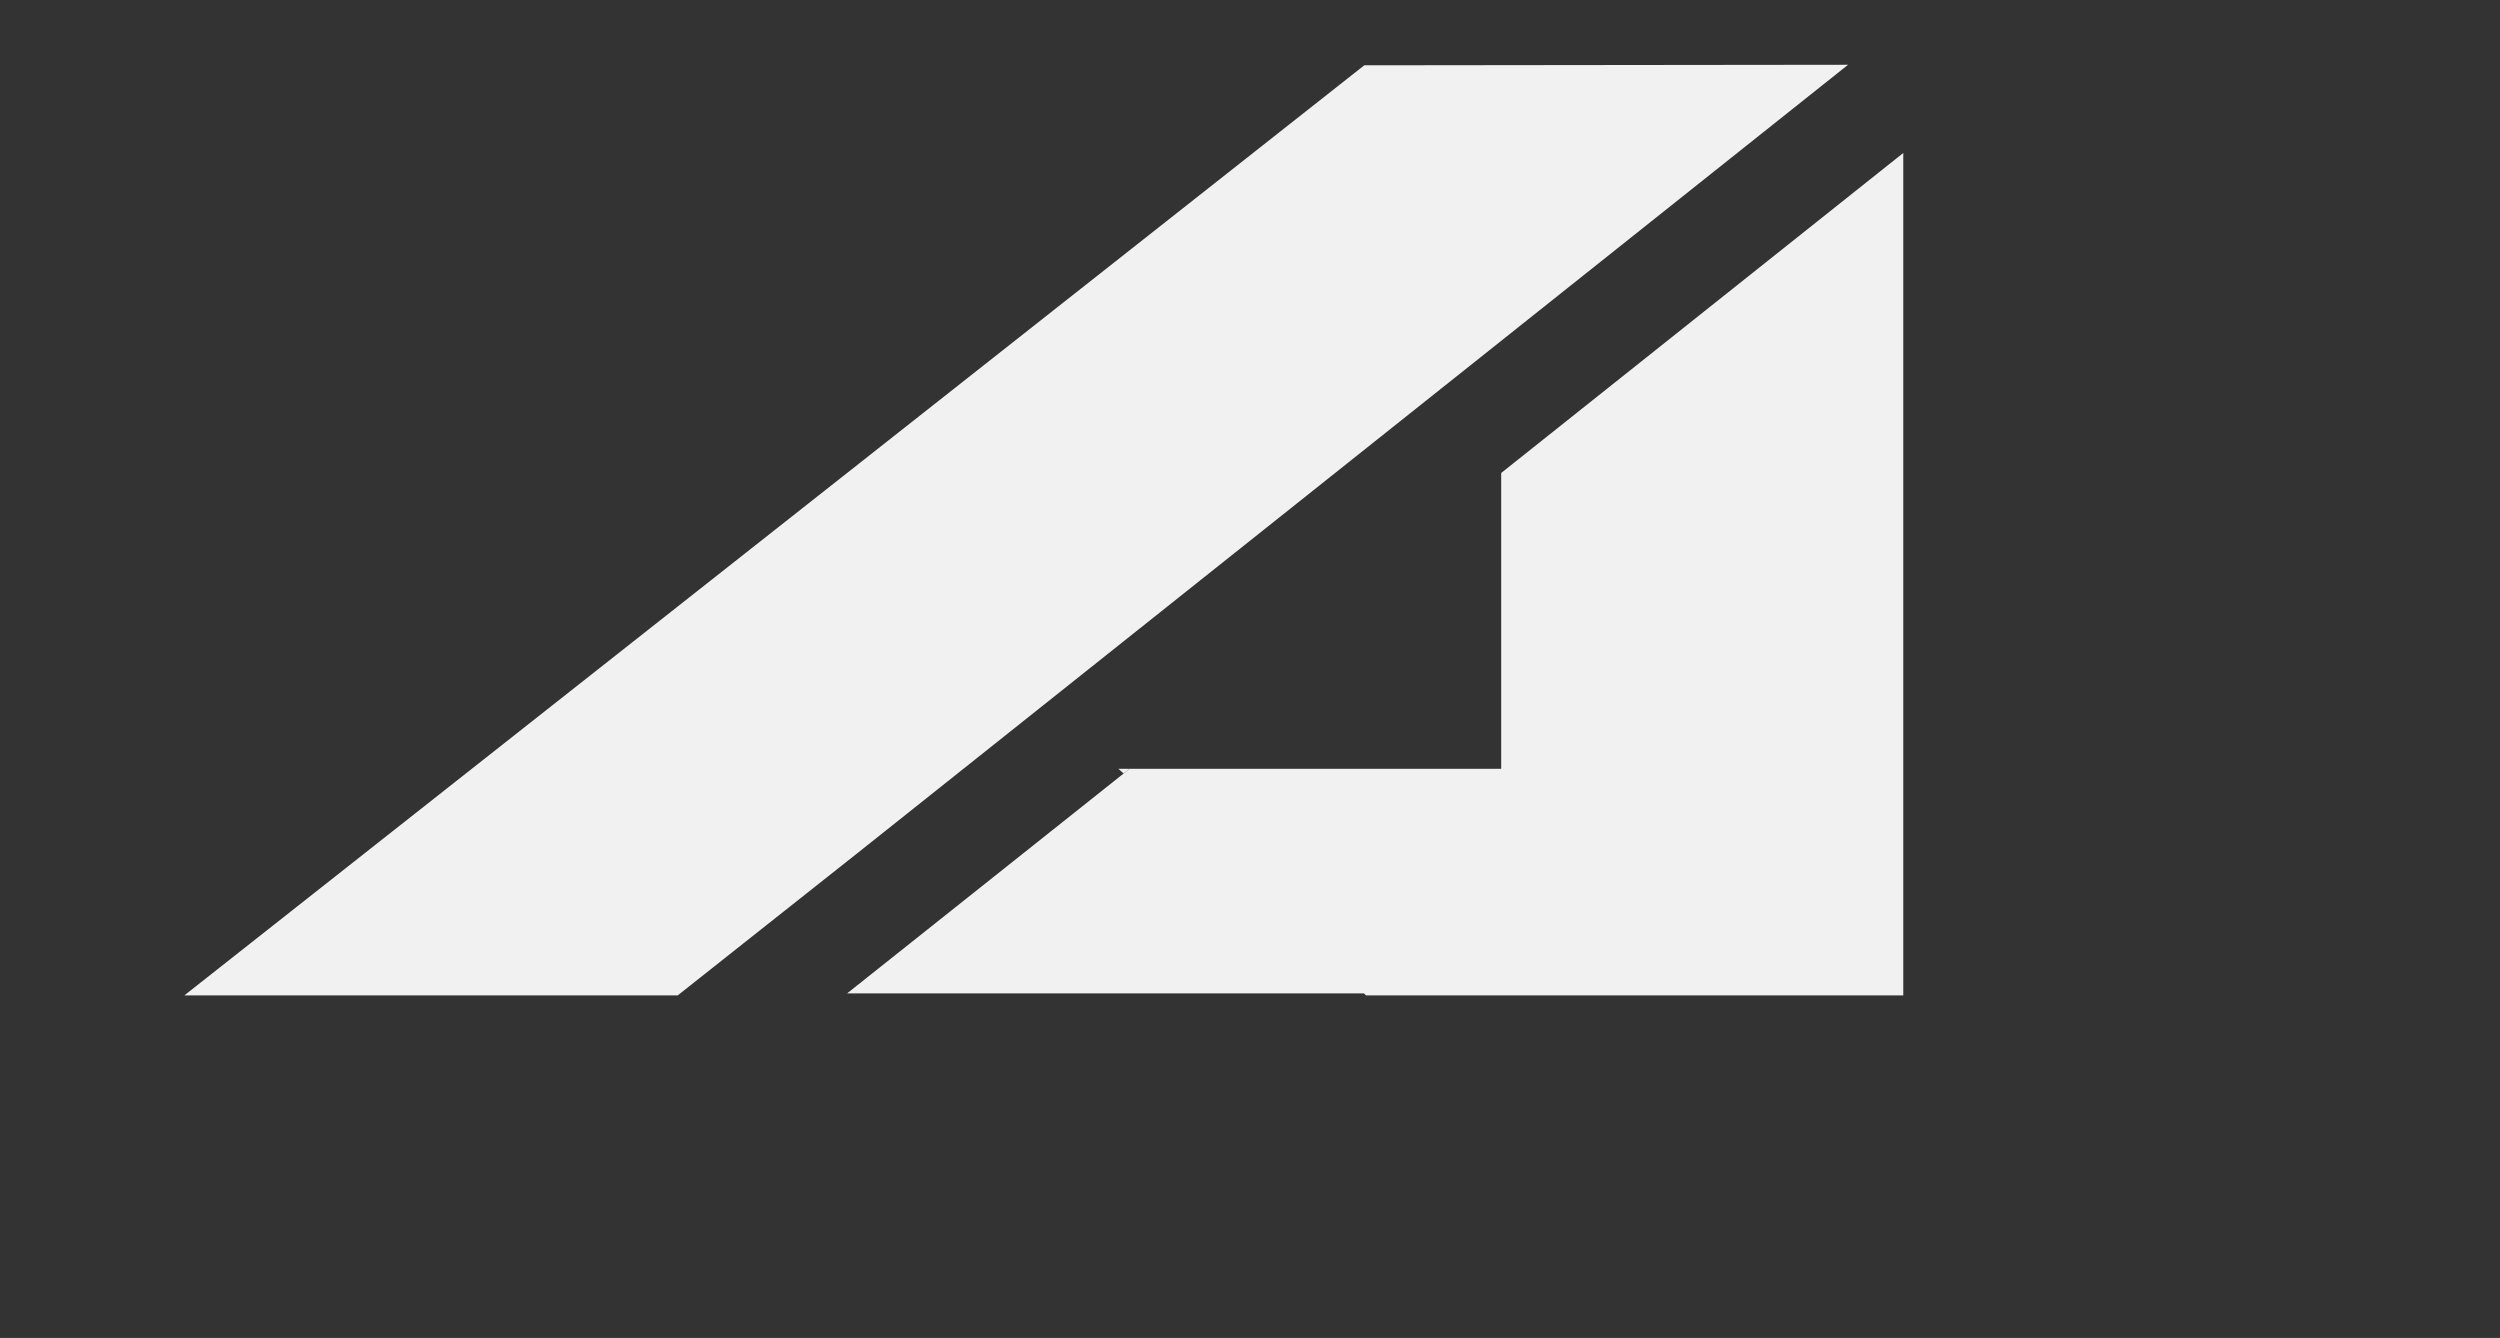 <svg id="Layer_1" data-name="Layer 1" xmlns="http://www.w3.org/2000/svg" viewBox="0 0 138.59 74.17"><rect x="0" y="0" width="138.59" height="74.17" fill="#333333" stroke="none"/><defs><style>.cls-1{fill:#f1f1f2;}</style></defs><title>logo</title><path class="cls-1" d="M62,42.62l.29.26.32-.26Zm13.63-39L10.22,55.18H37.57l10.22-8.09,54.66-43.5Z"/><polygon class="cls-1" points="105.51 8.48 105.51 55.18 75.73 55.18 75.61 55.07 46.96 55.07 62.29 42.88 62.61 42.62 83.22 42.62 83.22 26.22 105.51 8.48"/></svg>